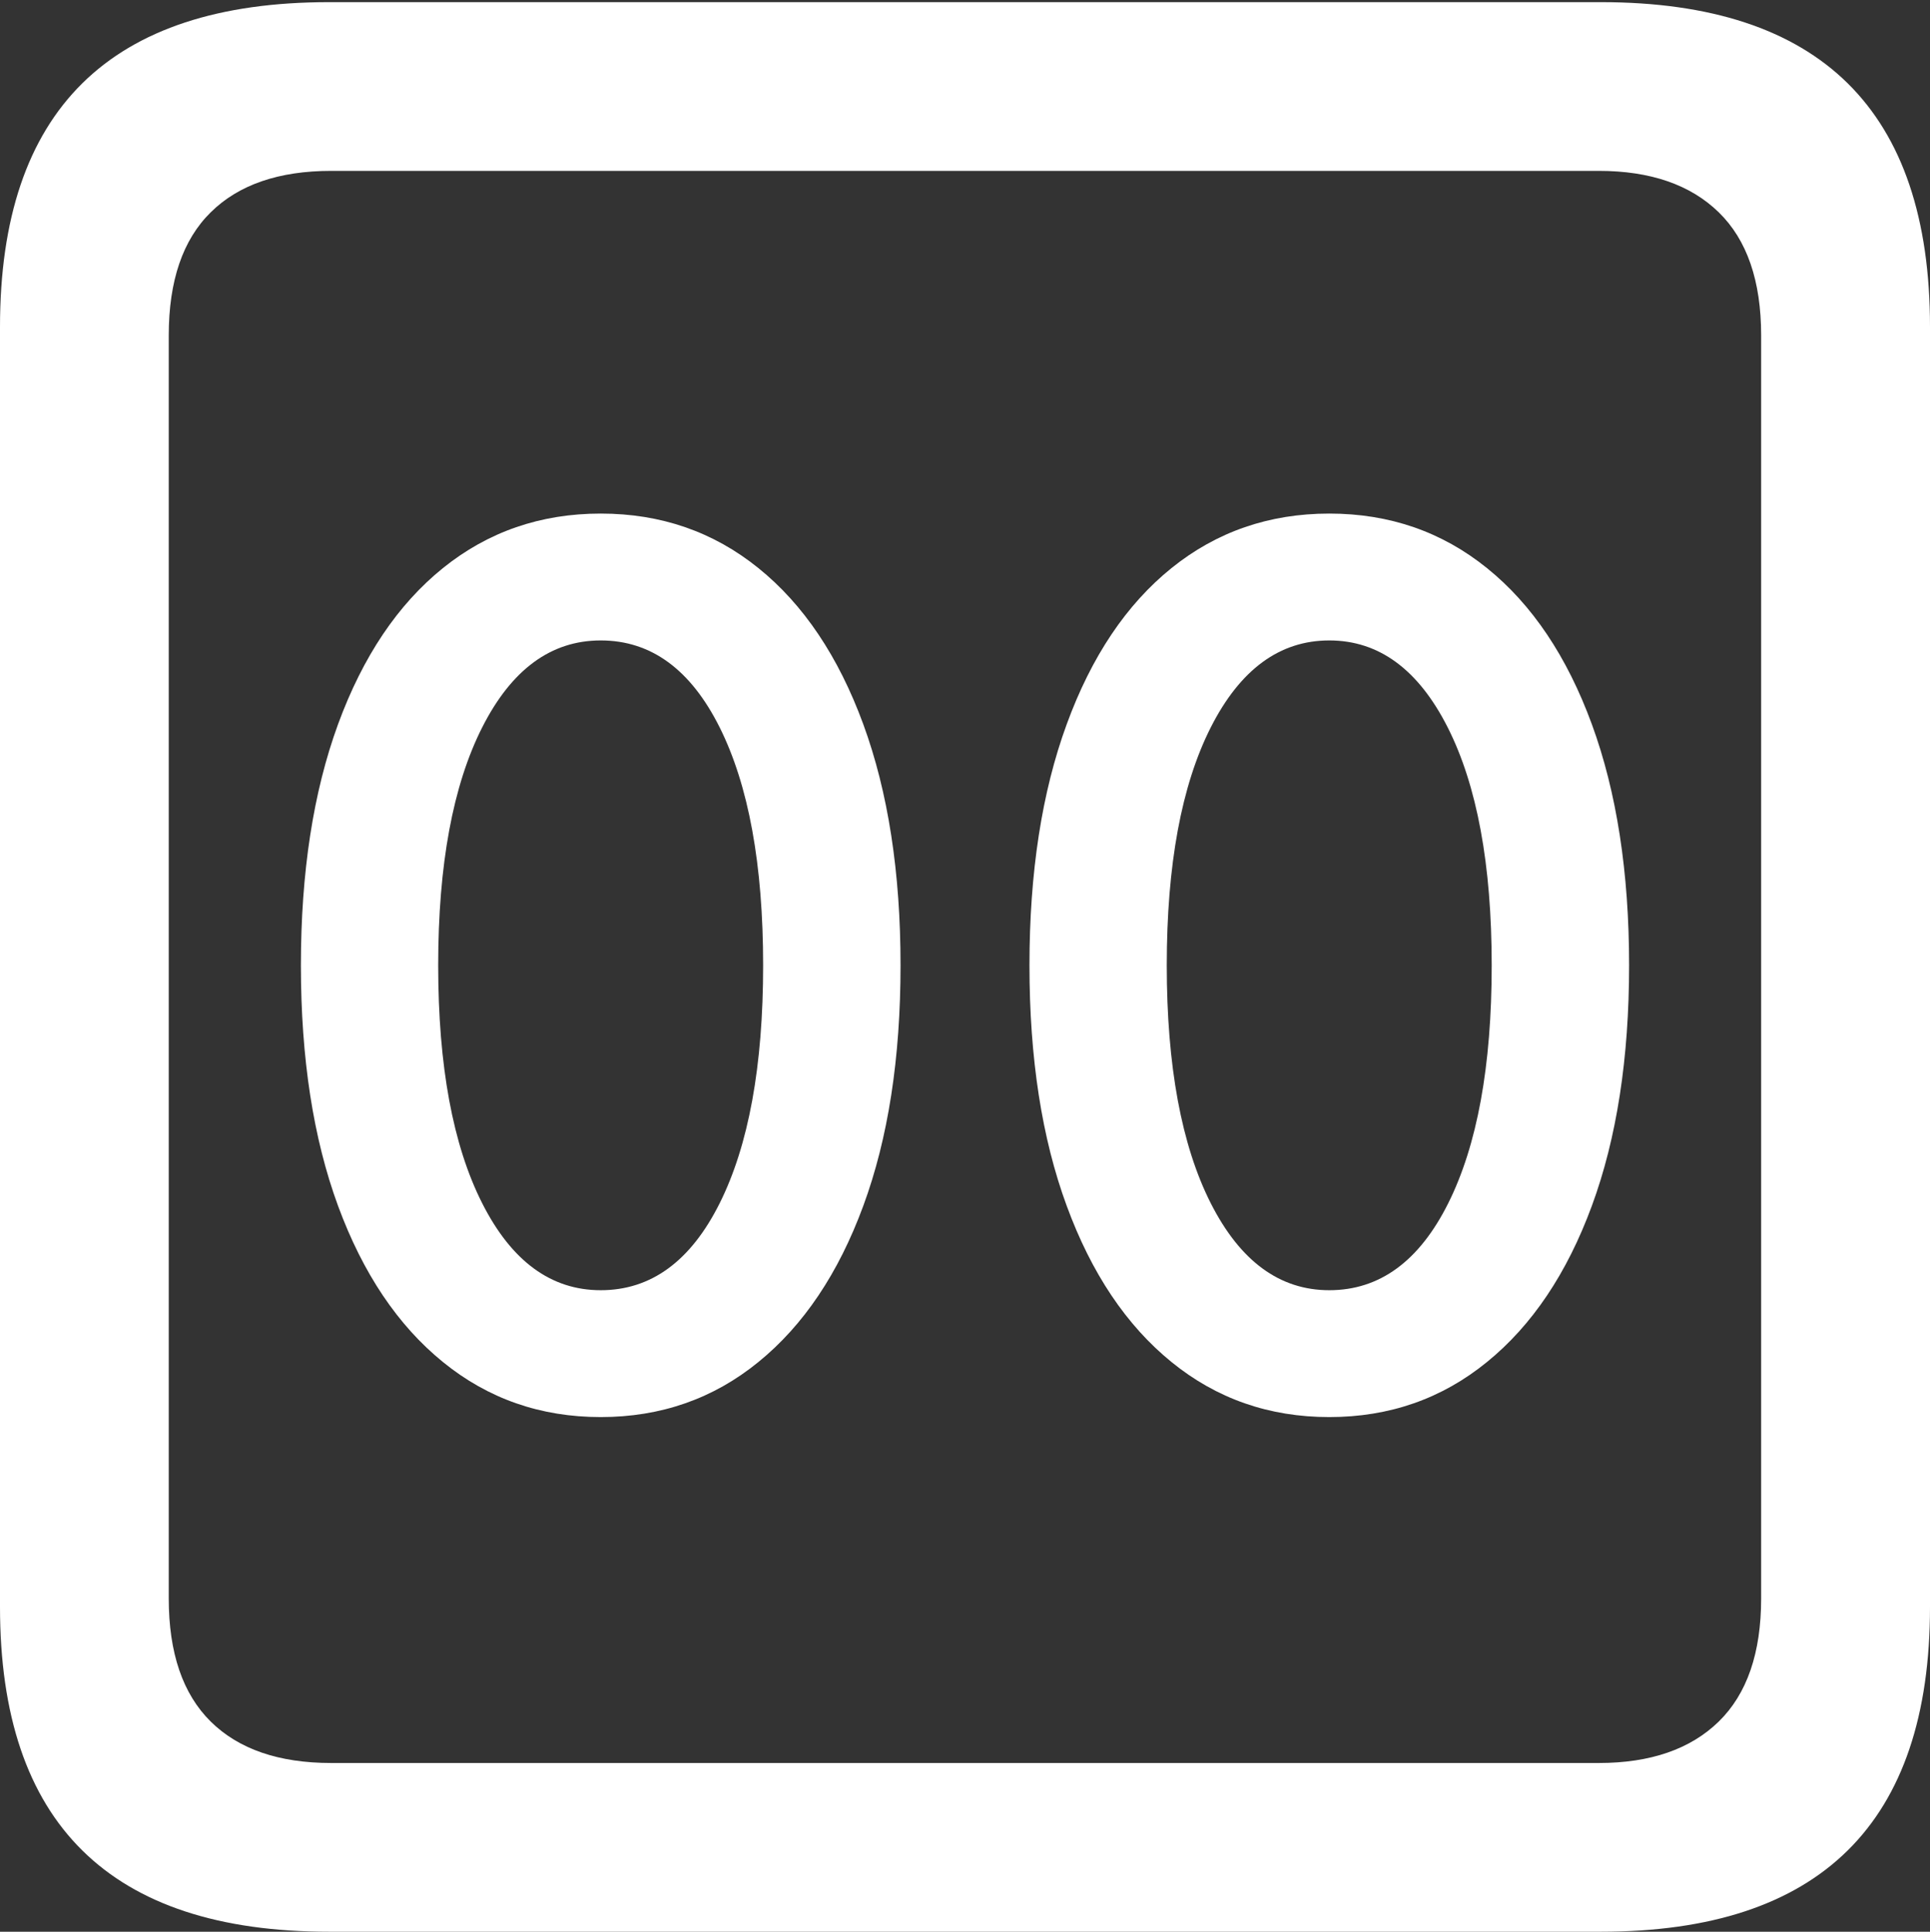 <?xml version="1.0" encoding="UTF-8"?>
<!--Generator: Apple Native CoreSVG 175.5-->
<!DOCTYPE svg
PUBLIC "-//W3C//DTD SVG 1.1//EN"
       "http://www.w3.org/Graphics/SVG/1.1/DTD/svg11.dtd">
<svg version="1.1" xmlns="http://www.w3.org/2000/svg" xmlns:xlink="http://www.w3.org/1999/xlink" width="17.979" height="17.998">
 <rect width="100%" height="100%" fill="#333333" stroke="none"/>
 <g>
  <rect height="17.998" opacity="0" width="17.979" x="0" y="0"/>
  <path d="M3.066 17.998L14.912 17.998Q16.445 17.998 17.212 17.241Q17.979 16.484 17.979 14.971L17.979 3.047Q17.979 1.533 17.212 0.776Q16.445 0.02 14.912 0.02L3.066 0.02Q1.533 0.02 0.767 0.776Q0 1.533 0 3.047L0 14.971Q0 16.484 0.767 17.241Q1.533 17.998 3.066 17.998ZM3.086 16.426Q2.354 16.426 1.963 16.04Q1.572 15.654 1.572 14.893L1.572 3.125Q1.572 2.363 1.963 1.978Q2.354 1.592 3.086 1.592L14.893 1.592Q15.615 1.592 16.011 1.978Q16.406 2.363 16.406 3.125L16.406 14.893Q16.406 15.654 16.011 16.04Q15.615 16.426 14.893 16.426Z" fill="#ffffff"/>
  <path d="M5.596 13.203Q6.436 13.203 7.065 12.69Q7.695 12.178 8.042 11.235Q8.389 10.293 8.389 8.994Q8.389 7.695 8.042 6.748Q7.695 5.801 7.065 5.293Q6.436 4.785 5.596 4.785Q4.756 4.785 4.126 5.293Q3.496 5.801 3.149 6.748Q2.803 7.695 2.803 8.994Q2.803 10.293 3.149 11.235Q3.496 12.178 4.126 12.69Q4.756 13.203 5.596 13.203ZM5.596 12.021Q4.902 12.021 4.492 11.211Q4.082 10.4 4.082 8.994Q4.082 7.588 4.492 6.777Q4.902 5.967 5.596 5.967Q6.299 5.967 6.704 6.777Q7.109 7.588 7.109 8.994Q7.109 10.4 6.704 11.211Q6.299 12.021 5.596 12.021ZM12.383 13.203Q13.223 13.203 13.852 12.69Q14.482 12.178 14.829 11.235Q15.176 10.293 15.176 8.994Q15.176 7.695 14.829 6.748Q14.482 5.801 13.852 5.293Q13.223 4.785 12.383 4.785Q11.543 4.785 10.913 5.293Q10.283 5.801 9.937 6.748Q9.59 7.695 9.59 8.994Q9.59 10.293 9.937 11.235Q10.283 12.178 10.913 12.69Q11.543 13.203 12.383 13.203ZM12.383 12.021Q11.69 12.021 11.279 11.211Q10.869 10.4 10.869 8.994Q10.869 7.588 11.279 6.777Q11.69 5.967 12.383 5.967Q13.076 5.967 13.486 6.777Q13.896 7.588 13.896 8.994Q13.896 10.4 13.491 11.211Q13.086 12.021 12.383 12.021Z" fill="#ffffff"/>
 </g>
</svg>
